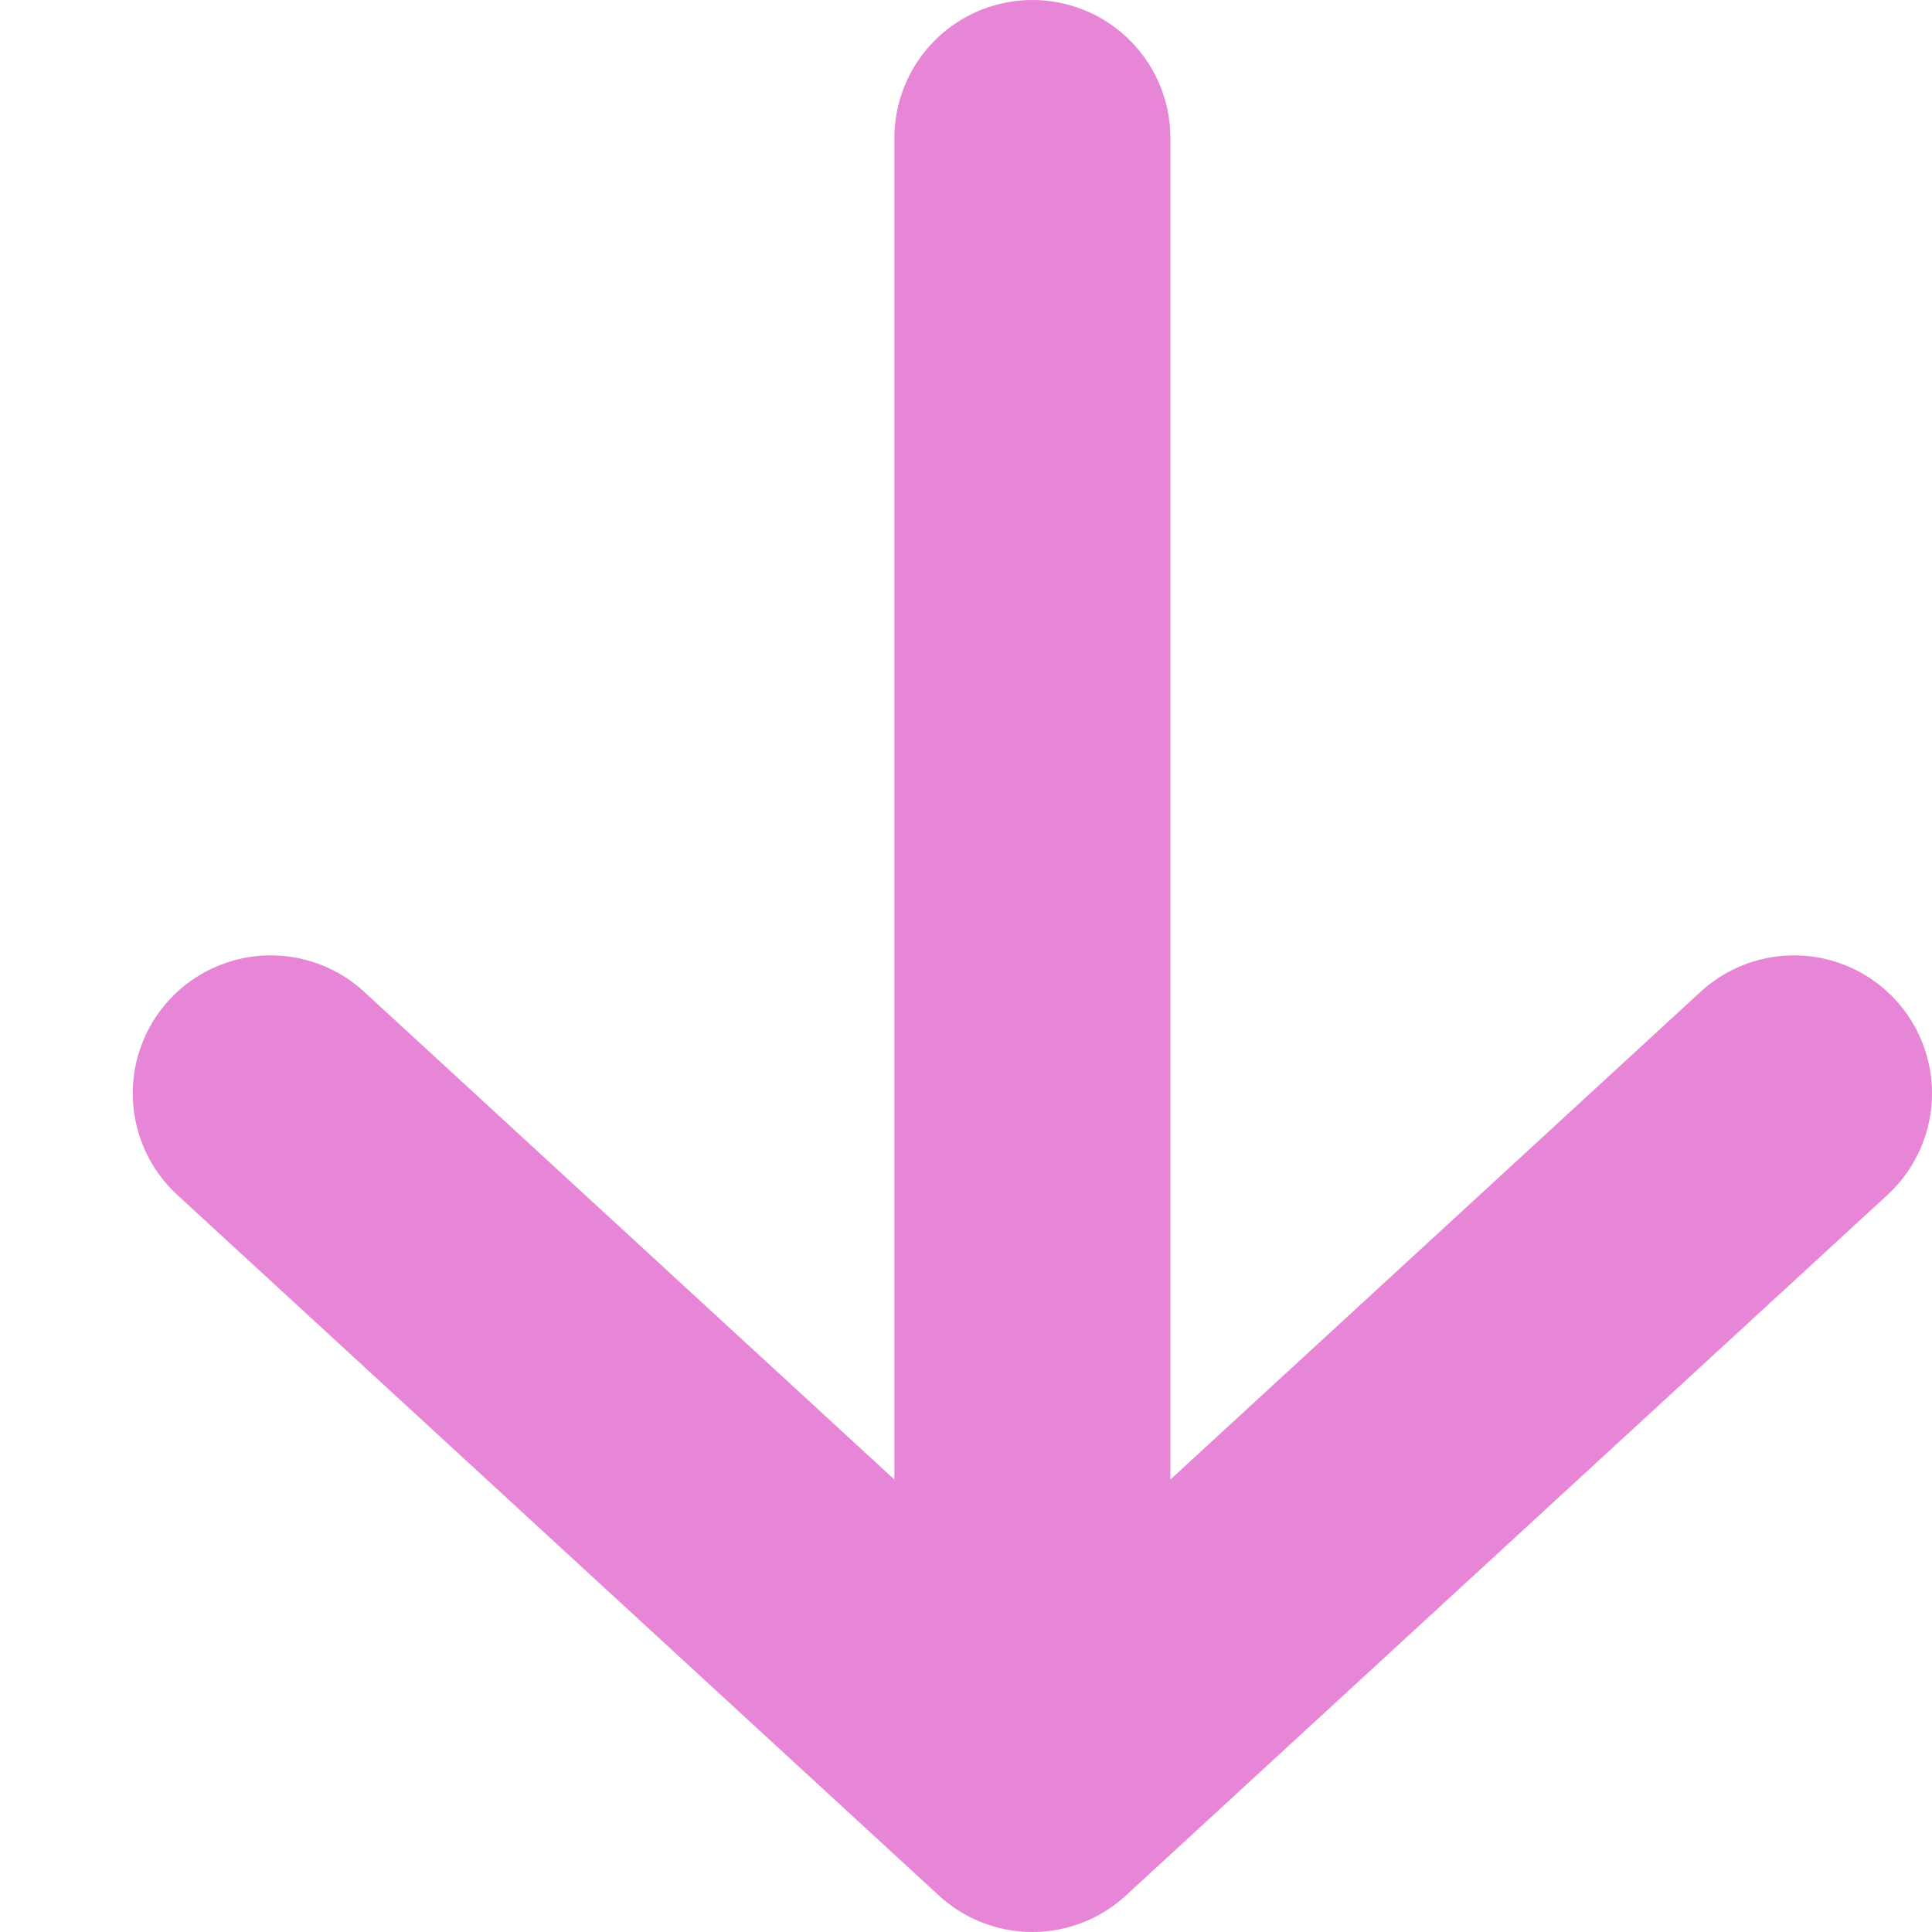 <svg width="14" height="14" viewBox="0 0 14 14" fill="none" xmlns="http://www.w3.org/2000/svg">
<path d="M13 7.923L7.481 13M7.481 13L1.962 7.923M7.481 13L7.481 1" stroke="#E786D7" stroke-width="2" stroke-linecap="round" stroke-linejoin="round"/>
</svg>
